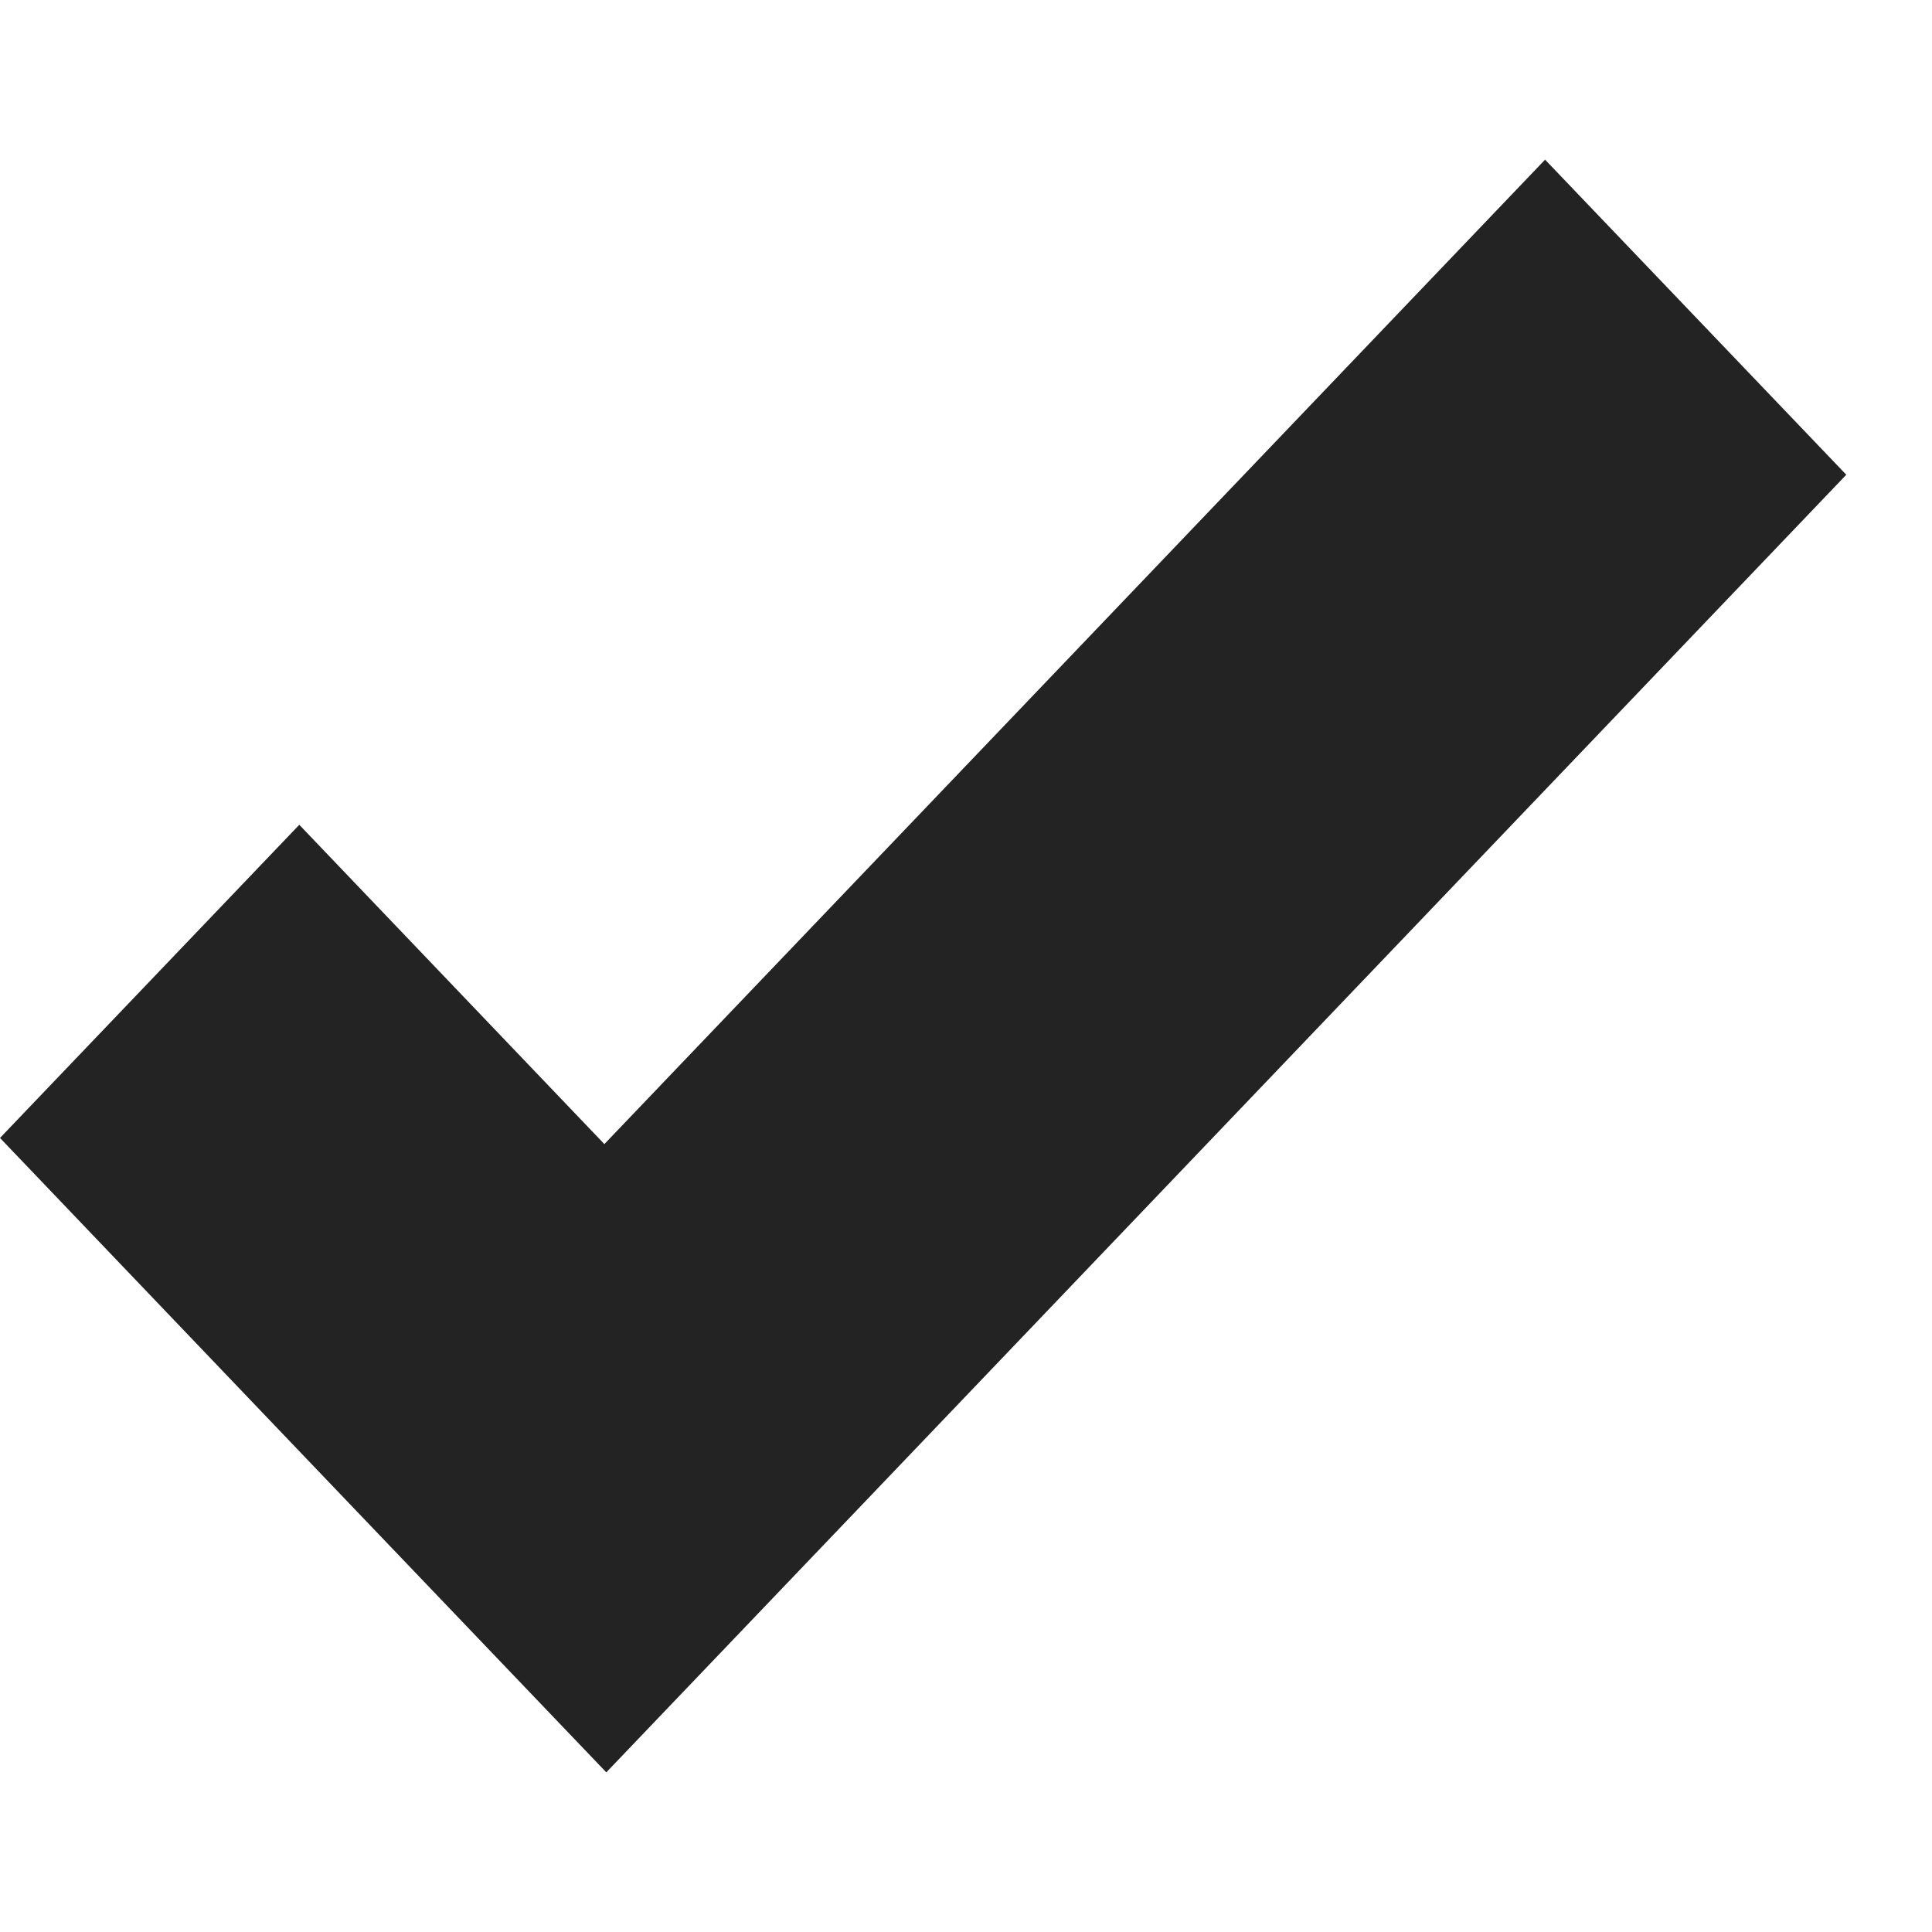 <svg width="11" height="11" viewBox="0 0 11 11" fill="none" xmlns="http://www.w3.org/2000/svg">
<path d="M8.797 0.909L3.441 6.514L1.704 4.696L0 6.479L1.737 8.297L3.452 10.091L5.156 8.308L10.512 2.703L8.797 0.909Z" fill="#232323"/>
</svg>
